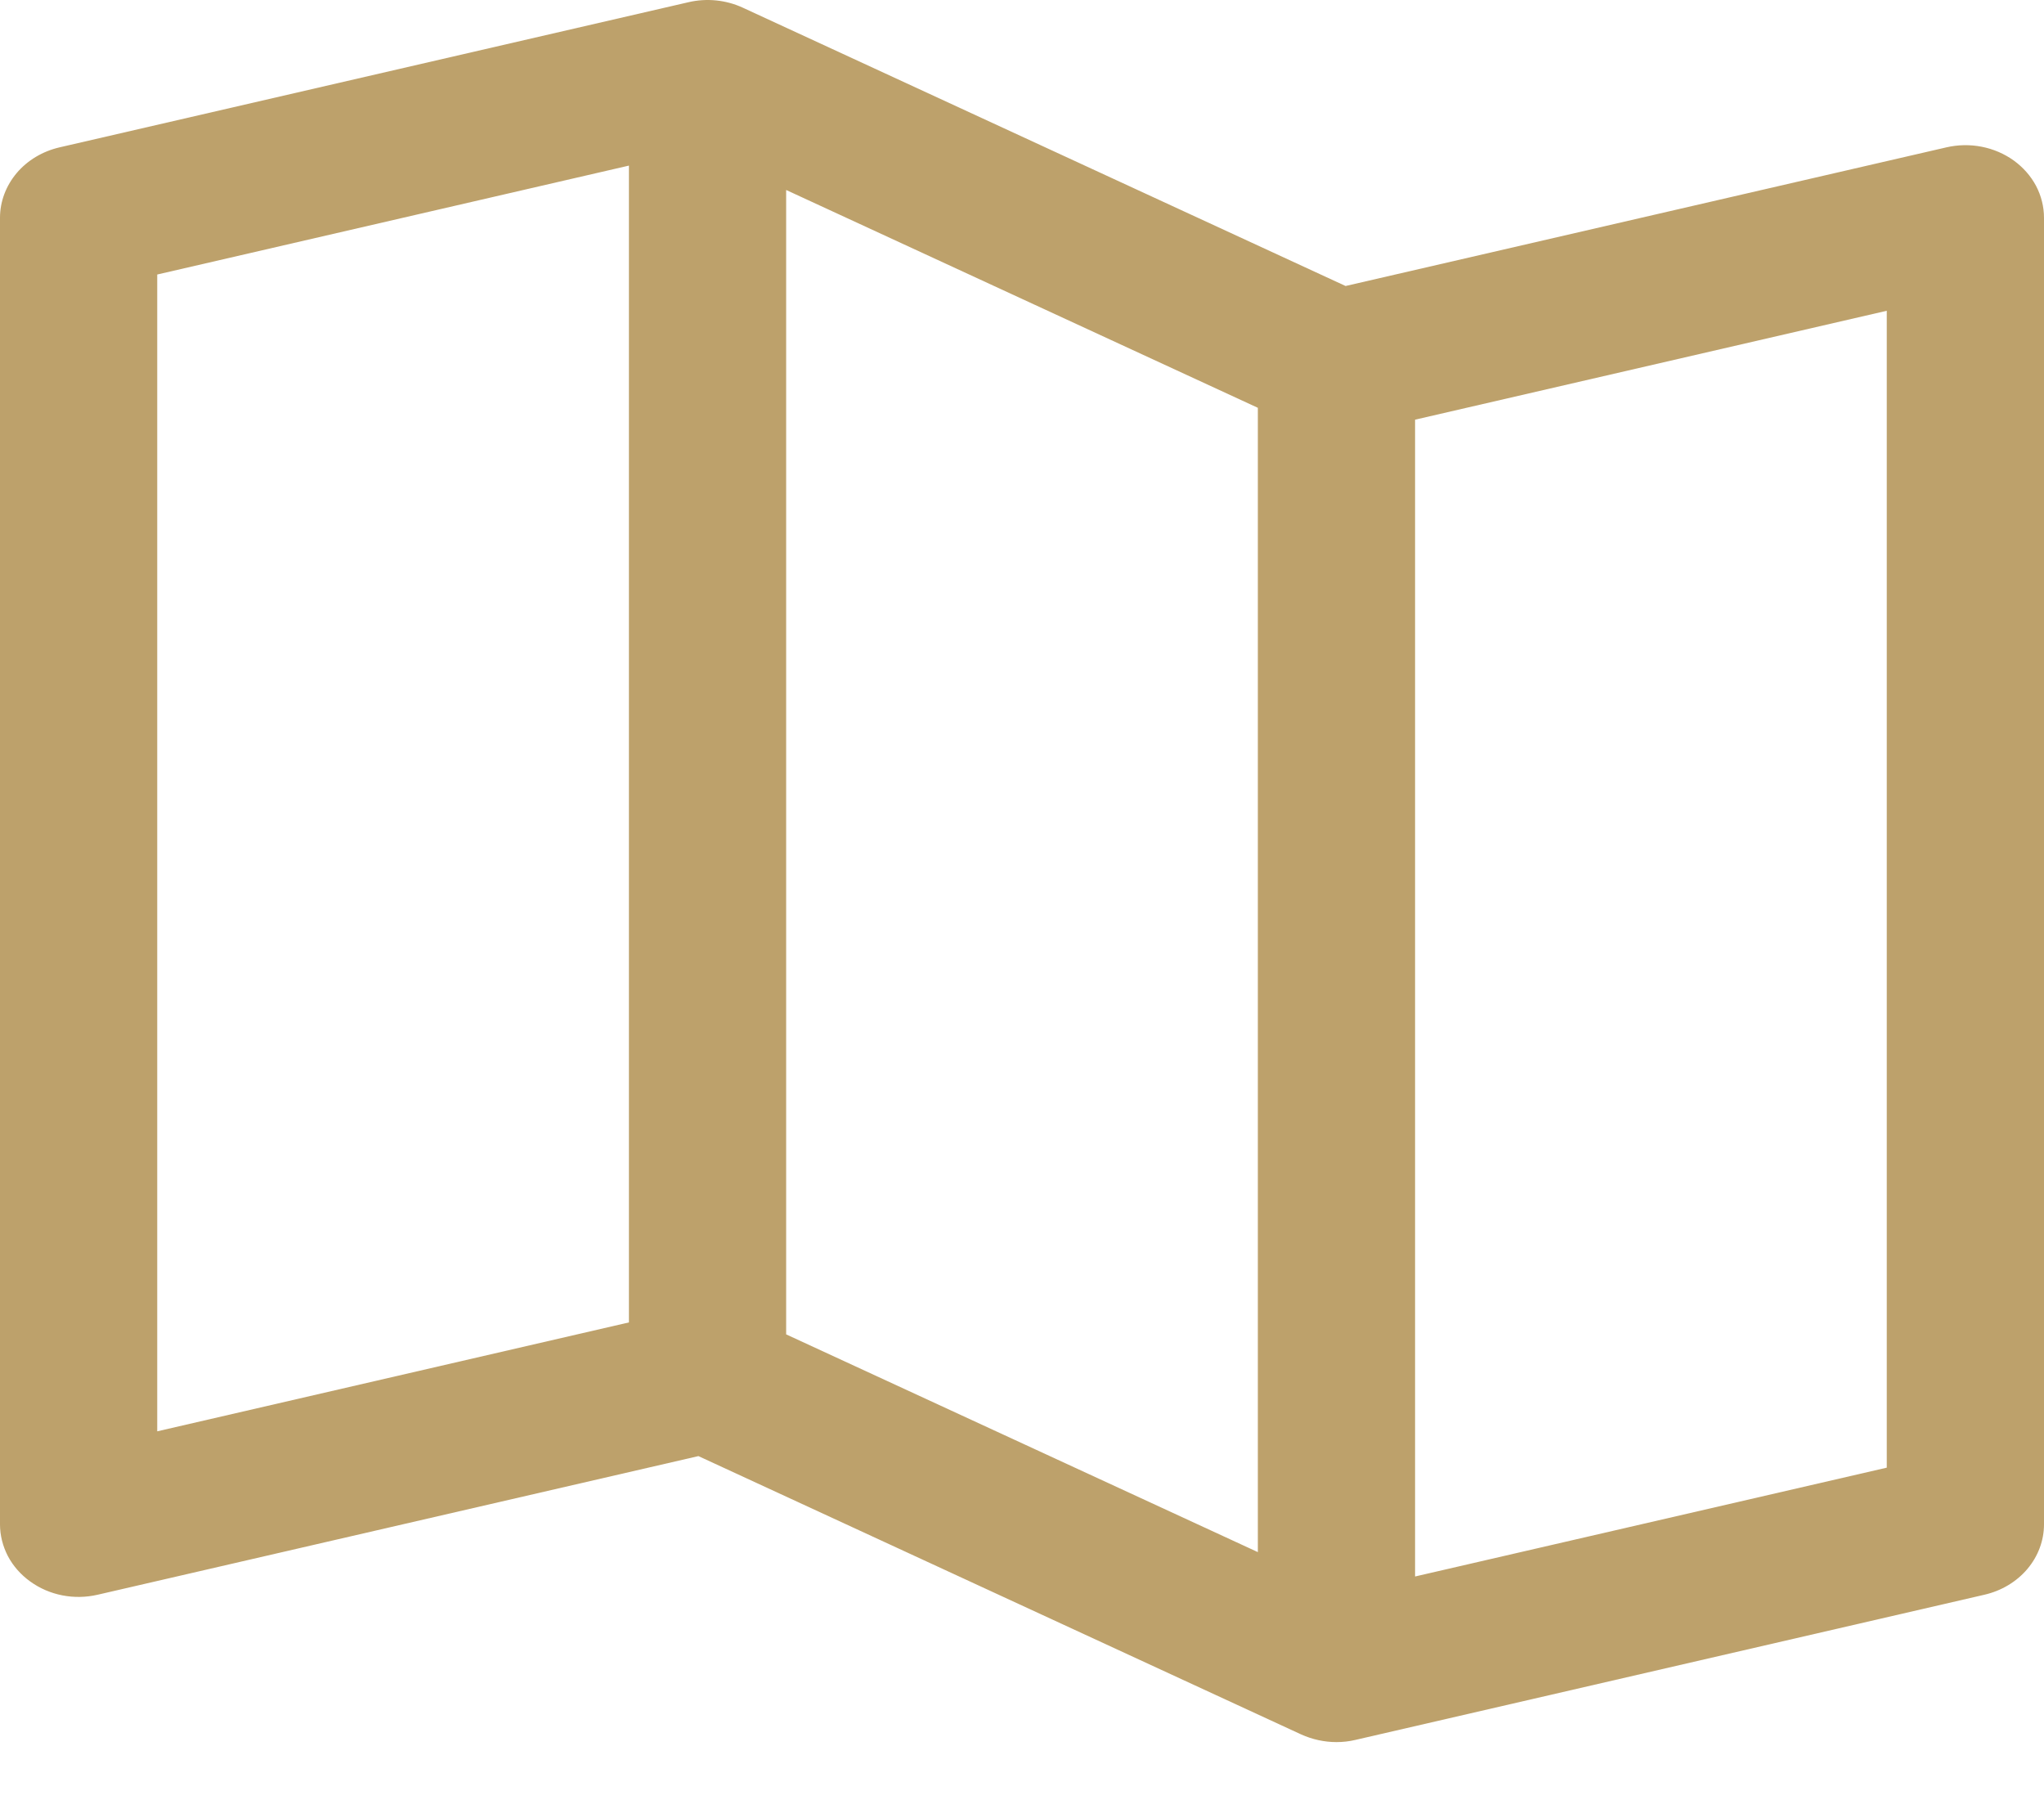 <svg width="26" height="23" viewBox="0 0 26 23" fill="none" xmlns="http://www.w3.org/2000/svg">
<path d="M25.615 2.041C25.495 1.955 25.356 1.895 25.207 1.866C25.059 1.837 24.905 1.84 24.758 1.874L17.116 3.637L9.447 0.097C9.234 -0.001 8.989 -0.026 8.758 0.028L0.757 1.874C0.541 1.924 0.349 2.039 0.212 2.201C0.075 2.364 3.37634e-05 2.564 0 2.769V19.385C2.30059e-05 19.525 0.035 19.663 0.101 19.79C0.168 19.916 0.265 20.026 0.385 20.112C0.504 20.198 0.644 20.259 0.793 20.288C0.941 20.317 1.095 20.314 1.242 20.28L8.884 18.517L16.552 22.057C16.692 22.12 16.845 22.154 17 22.154C17.082 22.154 17.163 22.145 17.242 22.126L25.242 20.28C25.459 20.23 25.651 20.115 25.788 19.953C25.925 19.791 26 19.591 26 19.385V2.769C26 2.629 25.965 2.49 25.899 2.364C25.832 2.238 25.735 2.128 25.615 2.041ZM10 2.416L16 5.186V19.738L10 16.969V2.416ZM2 3.491L8 2.106V16.817L2 18.202V3.491ZM24 18.664L18 20.048V5.337L24 3.952V18.664Z" fill="#BDA16B"/>
</svg>
